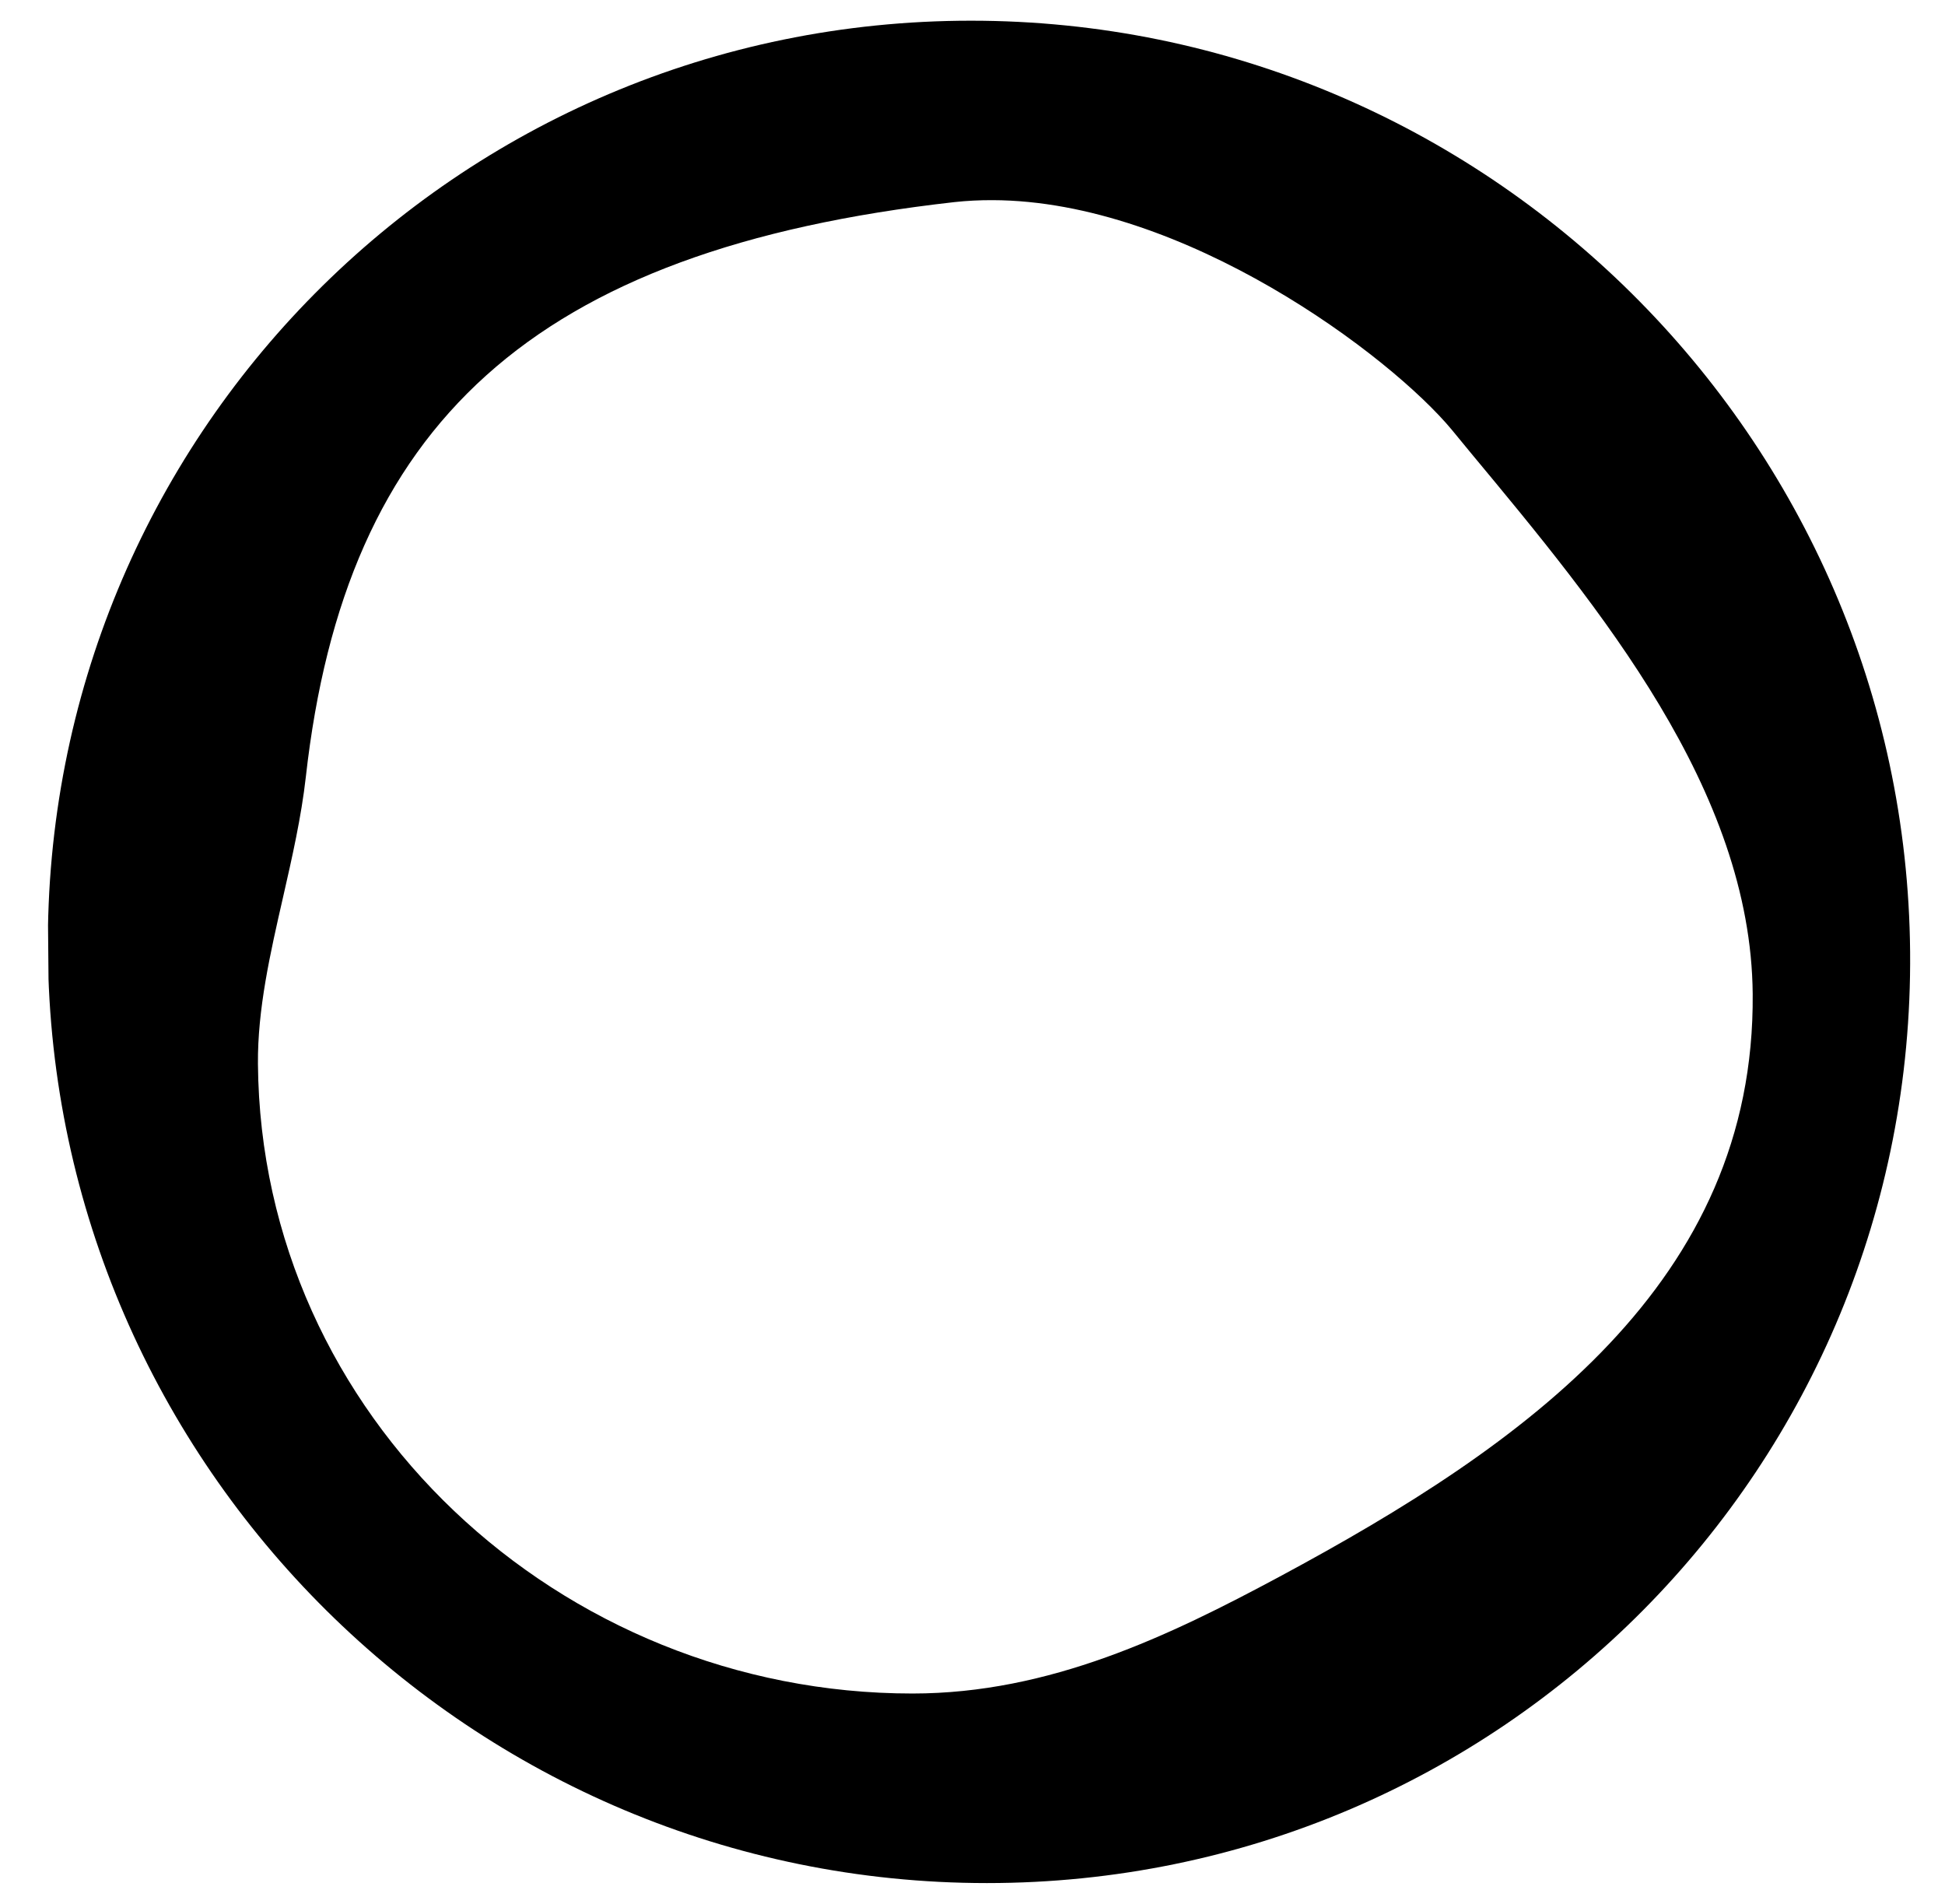 <svg width="47" height="46" viewBox="0 0 47 46" fill="none" xmlns="http://www.w3.org/2000/svg">
<g clip-path="url(#clip0_53_224)">
<path d="M23.464 0.5C11.038 0.5 1.05 10.574 1.157 22.999C1.263 35.424 11.424 45.498 23.849 45.498C36.275 45.498 46.263 35.424 46.157 22.999C46.05 10.574 35.889 0.5 23.464 0.5ZM23.981 4.836C28.612 4.846 33.606 8.601 35.087 10.39L35.55 10.953C38.657 14.691 42.311 19.09 42.353 24.013C42.413 30.986 36.859 34.903 30.928 38.09C28.253 39.526 25.364 40.918 22.049 40.918C13.531 40.918 6.306 34.226 6.233 25.708C6.222 24.384 6.529 23.036 6.84 21.677C7.06 20.712 7.281 19.74 7.39 18.773C8.345 10.262 12.844 6.033 23.063 4.883C23.367 4.85 23.674 4.835 23.981 4.836Z" fill="black"/>
</g>
<defs>
<clipPath id="clip0_53_224">
<rect width="45" height="45" fill="white" transform="matrix(1 -3.47962e-09 0.009 1 0.964 0.5)"/>
</clipPath>
</defs>
</svg>
